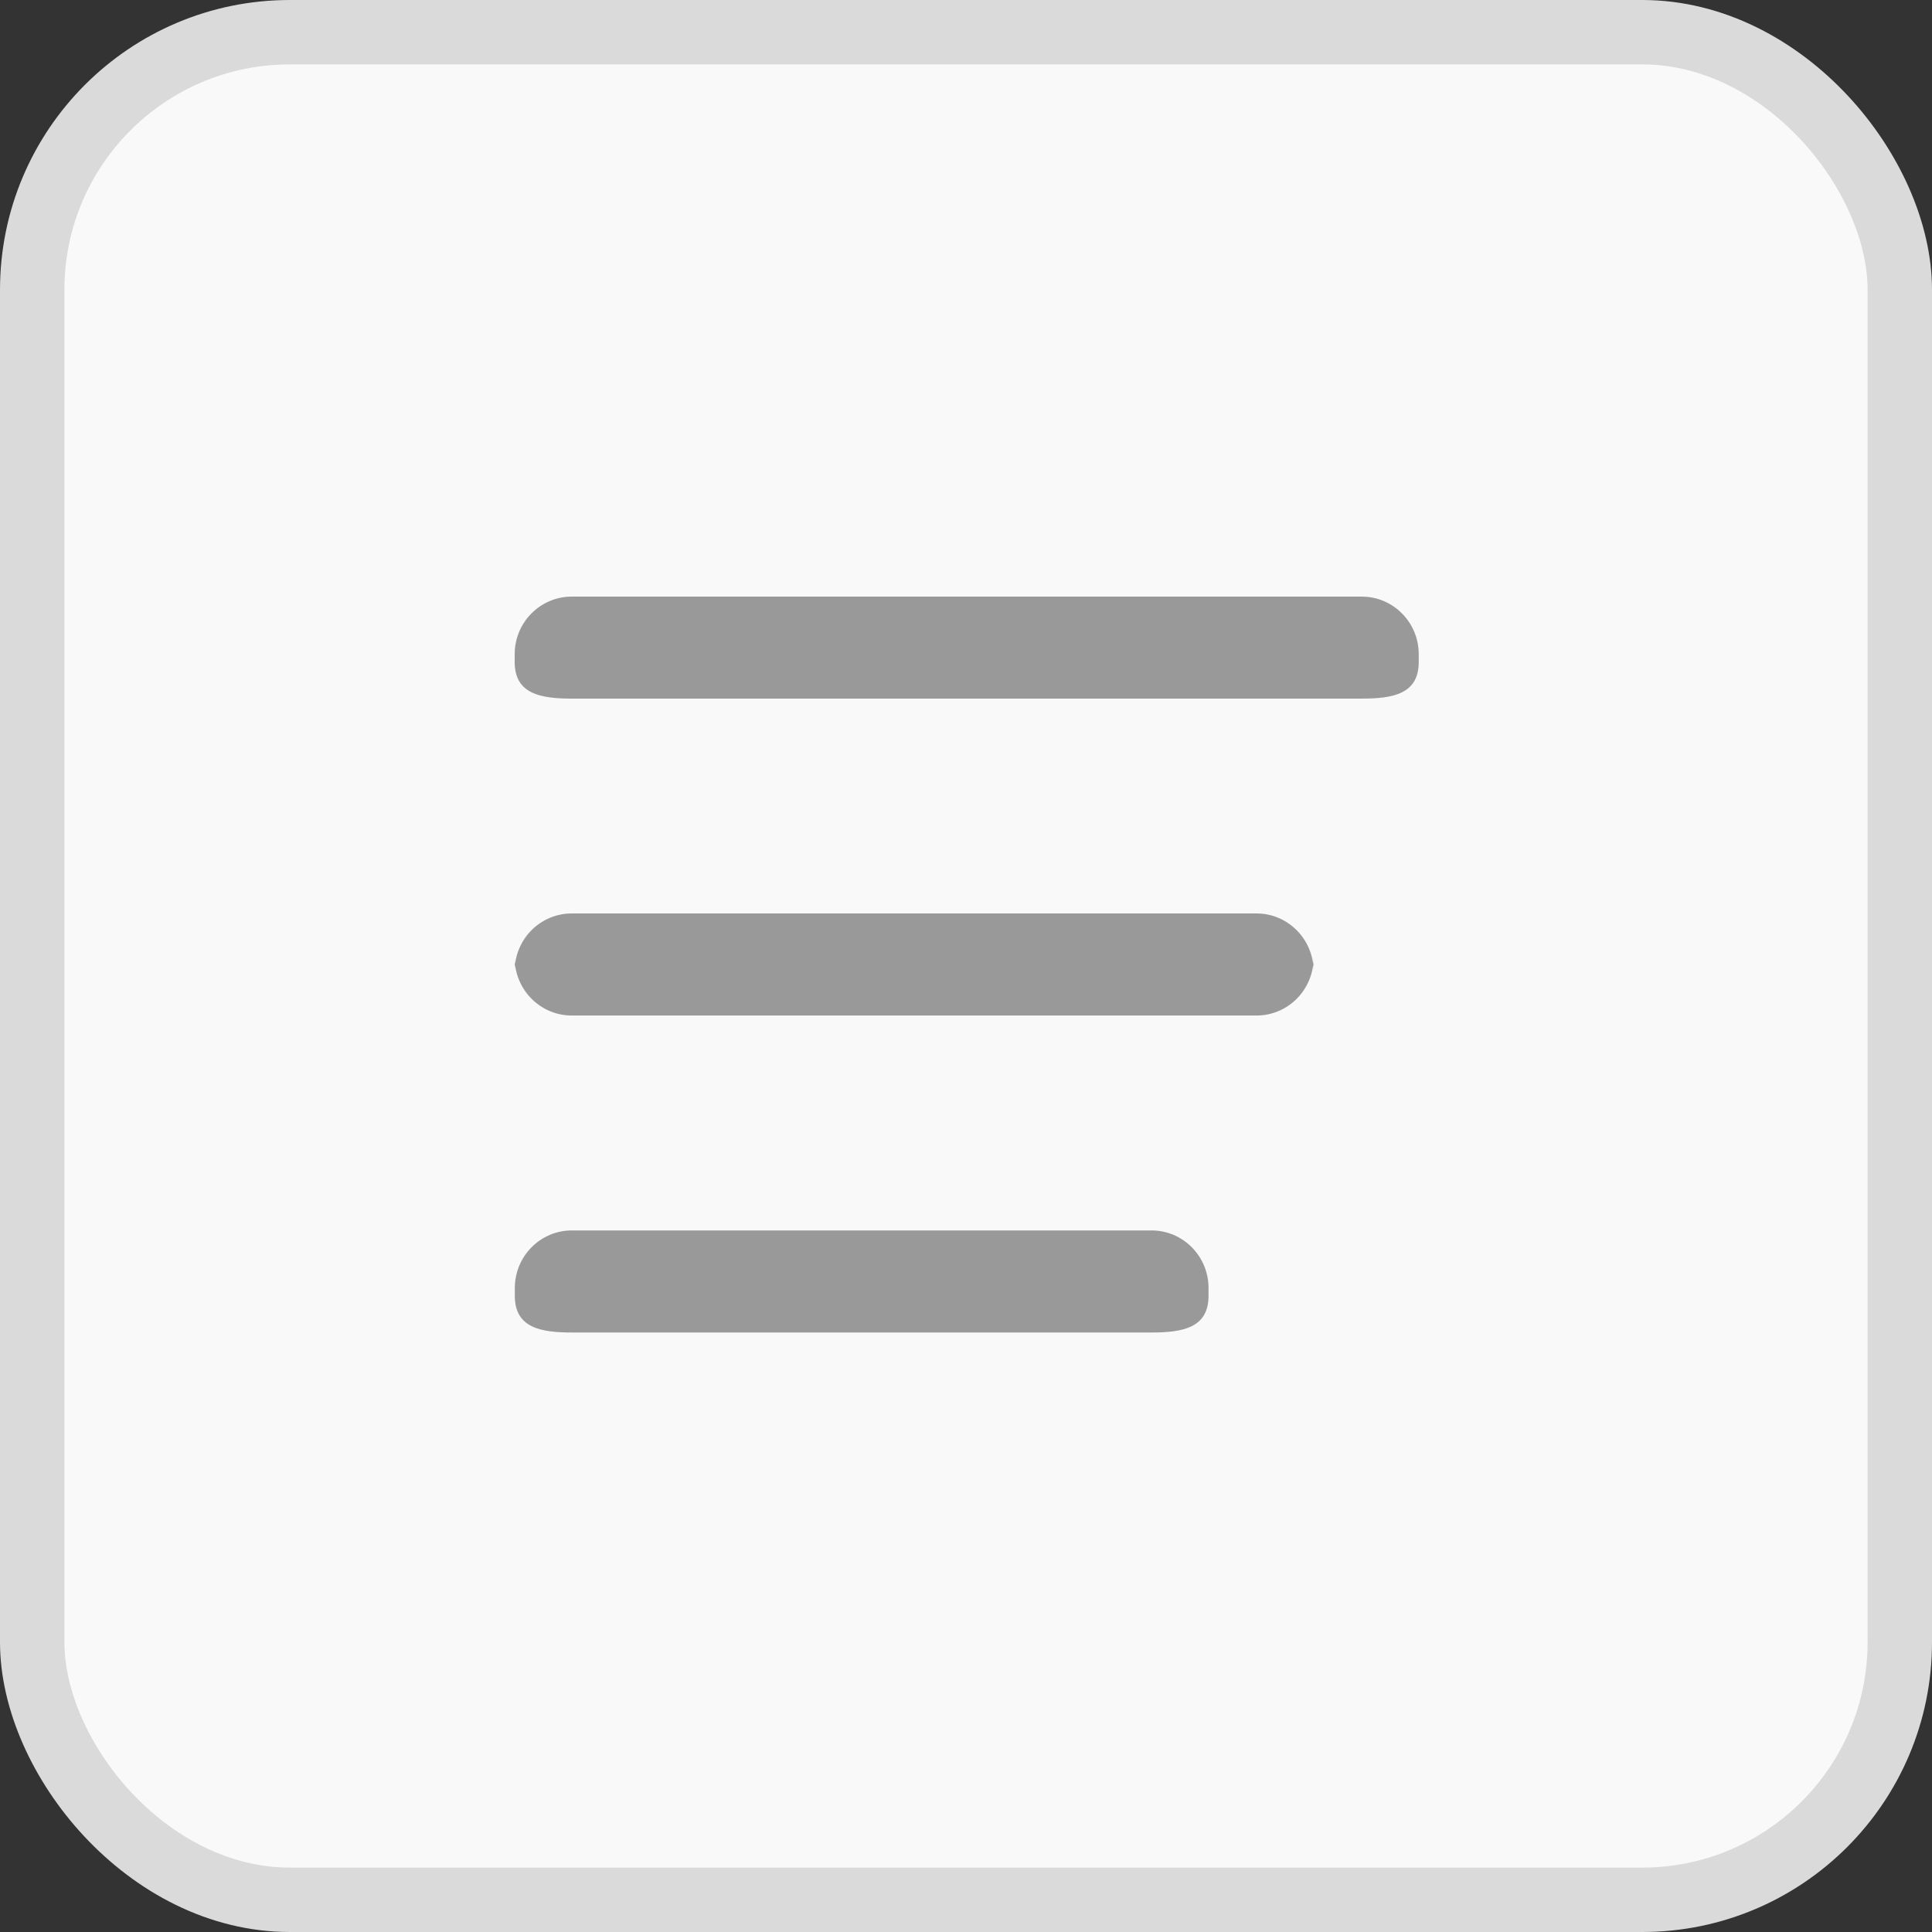 <?xml version="1.0" encoding="UTF-8"?>
<svg width="30px" height="30px" viewBox="0 0 30 30" version="1.1" xmlns="http://www.w3.org/2000/svg" xmlns:xlink="http://www.w3.org/1999/xlink">
    <rect x="0" y="0" width="30" height="30" fill="#333333" stroke="none"/>
    <title>编组 20</title>
    <g id="辅助办案" stroke="none" stroke-width="1" fill="none" fill-rule="evenodd">
        <g id="正文段落选项" transform="translate(-1021, -798)">
            <g id="编组-20" transform="translate(1021, 798)">
                <rect id="矩形" stroke="#DADADA" fill="#F9F9F9" x="0.5" y="0.5" width="29" height="29" rx="4"></rect>
                <g id="菜单" transform="translate(7, 7)" fill="#999999" fill-rule="nonzero">
                    <rect id="矩形" opacity="0" x="0" y="0" width="16" height="16"></rect>
                    <path d="M14.144,2.264 L1.878,2.264 C1.389,2.264 0.992,2.664 0.992,3.159 L0.992,3.28 C0.992,3.773 1.389,3.848 1.878,3.848 L14.144,3.848 C14.633,3.848 15.03,3.775 15.03,3.28 L15.03,3.159 C15.03,2.664 14.633,2.264 14.144,2.264 L14.144,2.264 Z M12.511,7.184 L1.878,7.184 C1.389,7.184 0.992,7.584 0.992,8.08 L0.992,7.873 C0.992,8.367 1.389,8.769 1.878,8.769 L12.511,8.769 C13,8.769 13.397,8.369 13.397,7.873 L13.397,8.08 C13.397,7.586 13,7.184 12.511,7.184 Z M10.88,12.106 L1.88,12.106 C1.391,12.106 0.994,12.506 0.994,13.002 L0.994,13.122 C0.994,13.616 1.391,13.691 1.88,13.691 L10.88,13.691 C11.369,13.691 11.766,13.617 11.766,13.122 L11.766,13 C11.766,12.506 11.369,12.106 10.88,12.106 Z" id="形状"></path>
                </g>
            </g>
        </g>
    </g>
</svg>